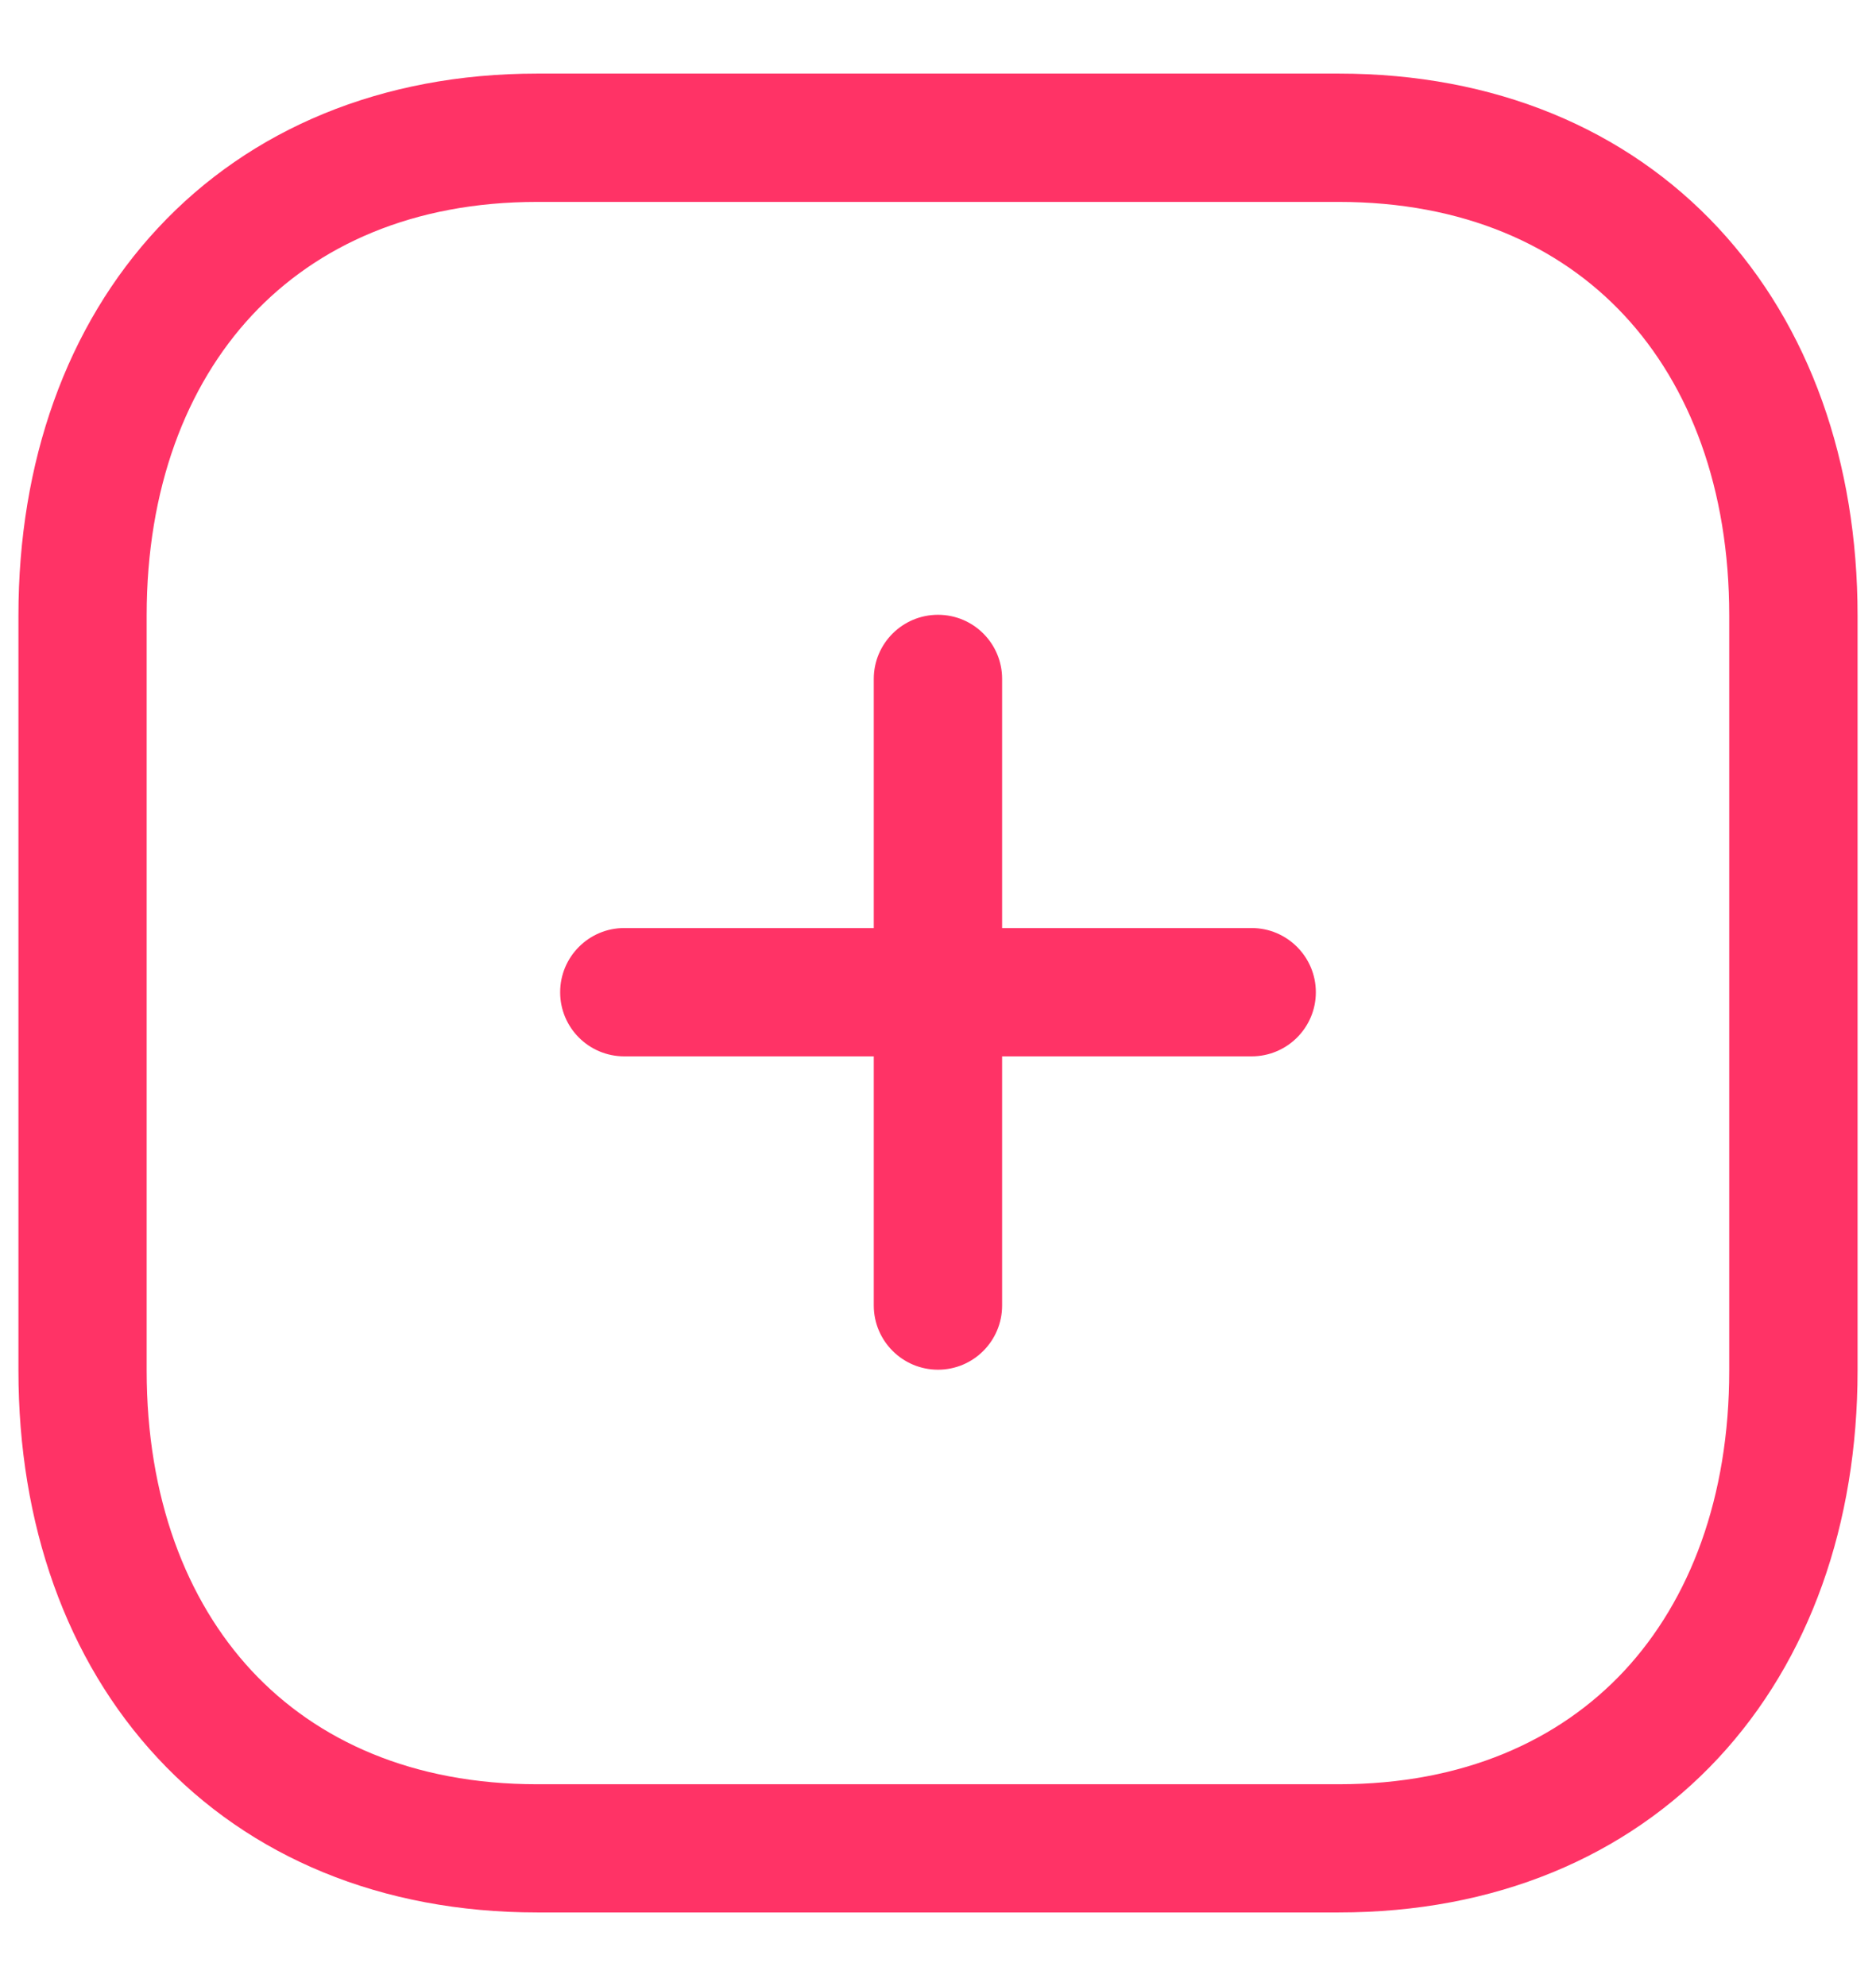 <svg width="17" height="18" viewBox="0 0 17 18" fill="none" xmlns="http://www.w3.org/2000/svg">
<path d="M8.5 5.572C8.821 5.572 9.081 5.832 9.081 6.153V8.411H11.342C11.663 8.411 11.924 8.672 11.924 8.993C11.924 9.314 11.663 9.574 11.342 9.574H9.081V11.832C9.081 12.153 8.821 12.414 8.5 12.414C8.179 12.414 7.918 12.153 7.918 11.832V9.574H5.657C5.336 9.574 5.076 9.314 5.076 8.993C5.076 8.672 5.336 8.411 5.657 8.411H7.918V6.153C7.918 5.832 8.179 5.572 8.5 5.572Z" fill="#FF3366"/>
<path fill-rule="evenodd" clip-rule="evenodd" d="M4.867 0.667C3.457 0.667 2.267 1.17 1.433 2.065C0.602 2.956 0.167 4.188 0.167 5.578V12.422C0.167 13.811 0.6 15.044 1.43 15.935C2.264 16.831 3.454 17.333 4.867 17.333H12.132C13.546 17.333 14.736 16.831 15.57 15.935C16.399 15.044 16.833 13.811 16.833 12.422V5.578C16.833 4.189 16.399 2.956 15.57 2.065C14.736 1.169 13.546 0.667 12.132 0.667H4.867ZM1.329 5.578C1.329 4.43 1.687 3.498 2.283 2.858C2.875 2.223 3.745 1.83 4.867 1.83H12.132C13.258 1.83 14.128 2.223 14.719 2.858C15.314 3.497 15.67 4.429 15.67 5.578V12.422C15.67 13.571 15.314 14.503 14.719 15.143C14.128 15.777 13.258 16.171 12.132 16.171H4.867C3.741 16.171 2.872 15.777 2.281 15.143C1.686 14.503 1.329 13.571 1.329 12.422V5.578Z" fill="#FF3366"/>
</svg>
